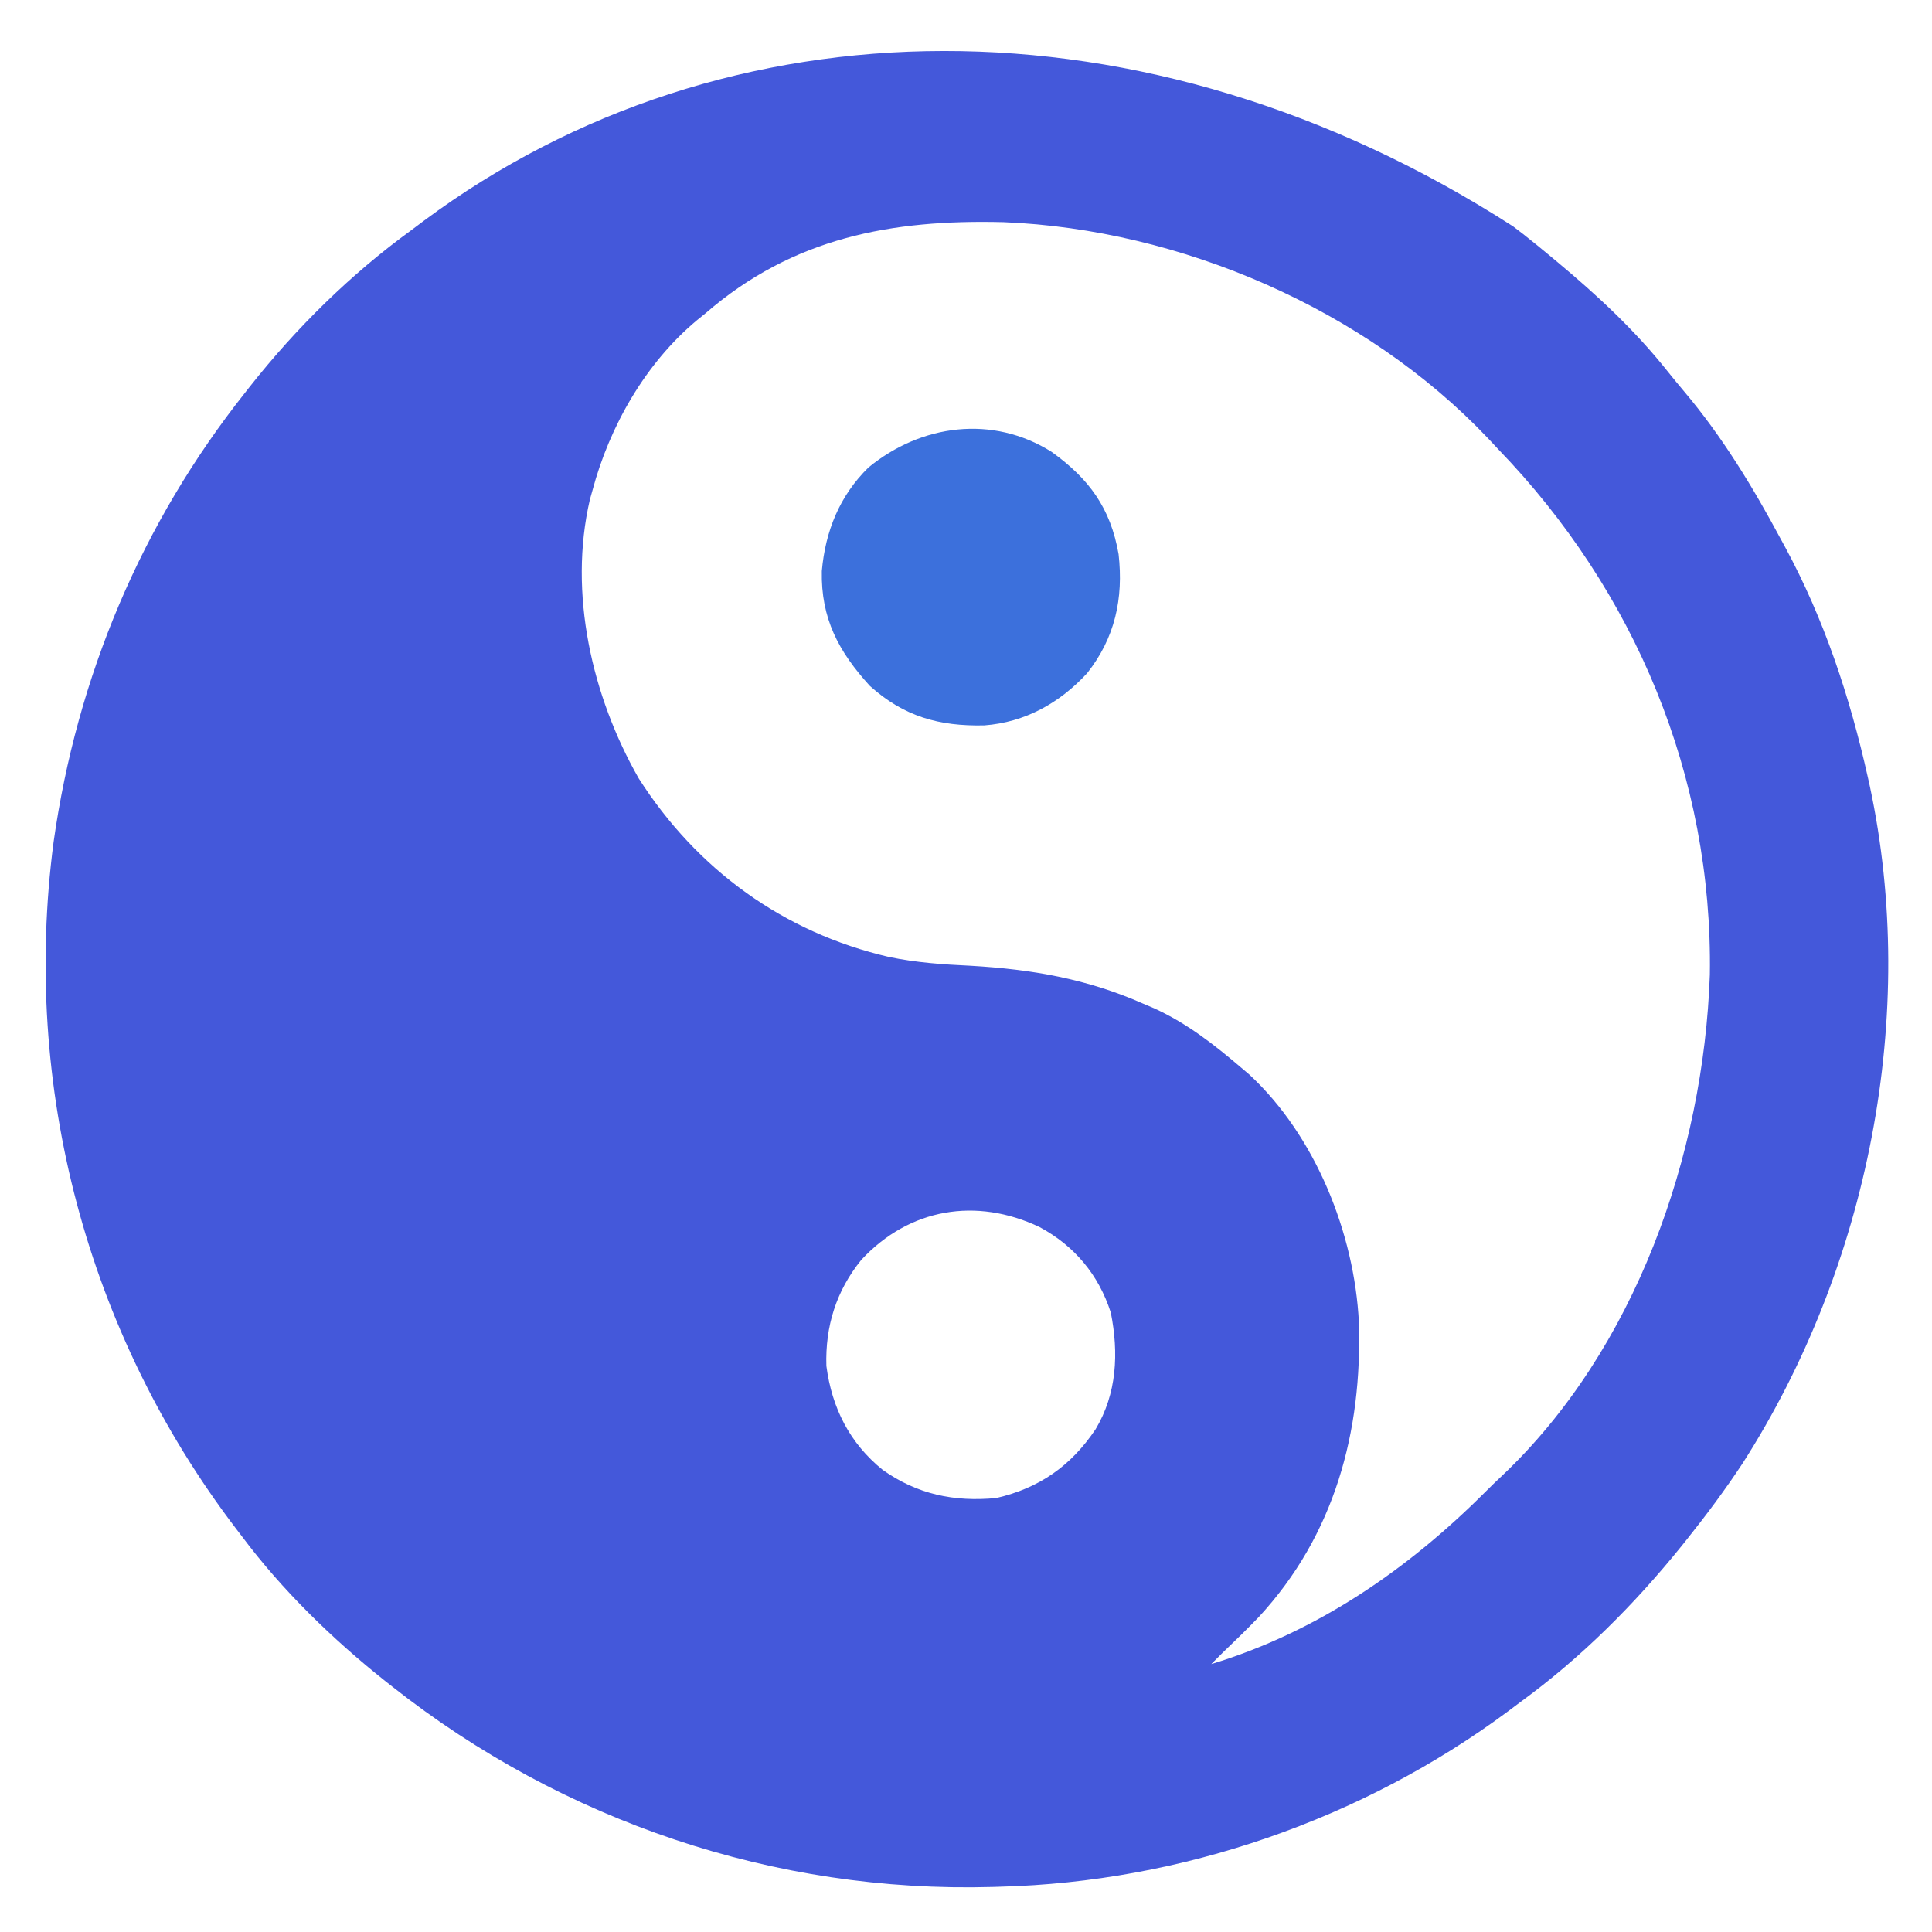 <?xml version="1.0" encoding="UTF-8"?>
<svg version="1.1" xmlns="http://www.w3.org/2000/svg" width="512" height="512">
<path d="M0 0 C0.852 0.652 1.704 1.305 2.582 1.977 C5.09 3.945 7.551 5.959 10 8 C10.804 8.669 10.804 8.669 11.625 9.352 C22.252 18.223 32.132 27.372 40.789 38.23 C42.238 40.045 43.711 41.841 45.211 43.613 C55.435 55.721 63.533 69.066 71 83 C71.506 83.928 71.506 83.928 72.022 84.875 C82.406 104.036 89.273 124.777 94 146 C94.167 146.748 94.335 147.496 94.507 148.267 C107.502 208.927 94.129 275.786 60.812 327.793 C56.204 334.781 51.224 341.463 46 348 C45.535 348.582 45.071 349.163 44.592 349.763 C32.133 365.178 18.023 379.318 2 391 C0.873 391.844 -0.253 392.69 -1.379 393.535 C-39.98 422.181 -87.938 438.764 -136 440 C-136.651 440.02 -137.301 440.041 -137.972 440.062 C-195.67 441.699 -251.793 422.657 -297 387 C-297.828 386.35 -297.828 386.35 -298.673 385.686 C-312.79 374.486 -326.212 361.449 -337 347 C-337.708 346.074 -337.708 346.074 -338.43 345.13 C-377.996 293.236 -395.295 227.864 -386.802 163.161 C-380.619 119.333 -363.516 78.682 -336 44 C-335.573 43.456 -335.146 42.912 -334.707 42.352 C-322.415 26.808 -308.029 12.644 -292 1 C-290.874 0.157 -289.749 -0.687 -288.625 -1.531 C-208.858 -60.747 -97.416 -62.707 0 0 Z M-214 23 C-215.139 23.922 -215.139 23.922 -216.301 24.863 C-229.926 36.23 -239.461 52.942 -244 70 C-244.224 70.797 -244.449 71.593 -244.68 72.414 C-250.425 97.206 -244.143 124.513 -231.754 146.25 C-216.345 170.411 -193.371 187.135 -165.383 193.613 C-158.175 195.104 -151.089 195.6 -143.75 195.938 C-127.519 196.886 -112.971 199.381 -98 206 C-96.529 206.626 -96.529 206.626 -95.027 207.266 C-86.349 211.245 -79.216 216.842 -72 223 C-71.31 223.585 -70.621 224.17 -69.91 224.773 C-52.371 241.034 -42.07 266.834 -40.877 290.43 C-39.983 319.386 -47.264 346.744 -67.427 368.542 C-70.538 371.779 -73.755 374.898 -77 378 C-78.003 378.997 -79.005 379.995 -80 381 C-51.996 372.499 -27.967 355.967 -7.418 335.418 C-5.969 333.969 -4.501 332.536 -3 331.141 C32.392 297.684 50.467 246.046 52.129 198.297 C52.925 145.836 32.313 96.599 -4 59 C-4.92 58.017 -5.839 57.034 -6.758 56.051 C-39.196 21.896 -88.162 0.776 -135.025 -1.123 C-164.735 -1.885 -190.856 2.958 -214 23 Z M-172.746 273.879 C-179.393 282.084 -182.321 291.474 -182 302 C-180.531 313.131 -175.84 322.439 -167.074 329.535 C-157.874 336.032 -148.176 338.045 -137 337 C-125.523 334.342 -117.205 328.494 -110.664 318.773 C-105.002 309.336 -104.495 298.571 -106.621 287.875 C-109.826 277.849 -116.26 270.145 -125.508 265.184 C-142.242 257.236 -159.993 260.156 -172.746 273.879 Z " fill="#4458DA" transform="translate(401,60)"/>
<path d="M0 0 C9.94 7.153 15.616 14.874 17.75 27.125 C19.074 38.865 16.796 49.317 9.406 58.66 C2.103 66.585 -7.05 71.675 -17.852 72.488 C-29.849 72.746 -39.145 70.139 -48.188 62 C-56.432 52.931 -61.158 44.16 -60.895 31.574 C-59.952 20.993 -56.194 11.656 -48.547 4.148 C-34.575 -7.332 -15.652 -9.855 0 0 Z " fill="#3C70DC" transform="translate(278.688,119.75)"/>
</svg>
